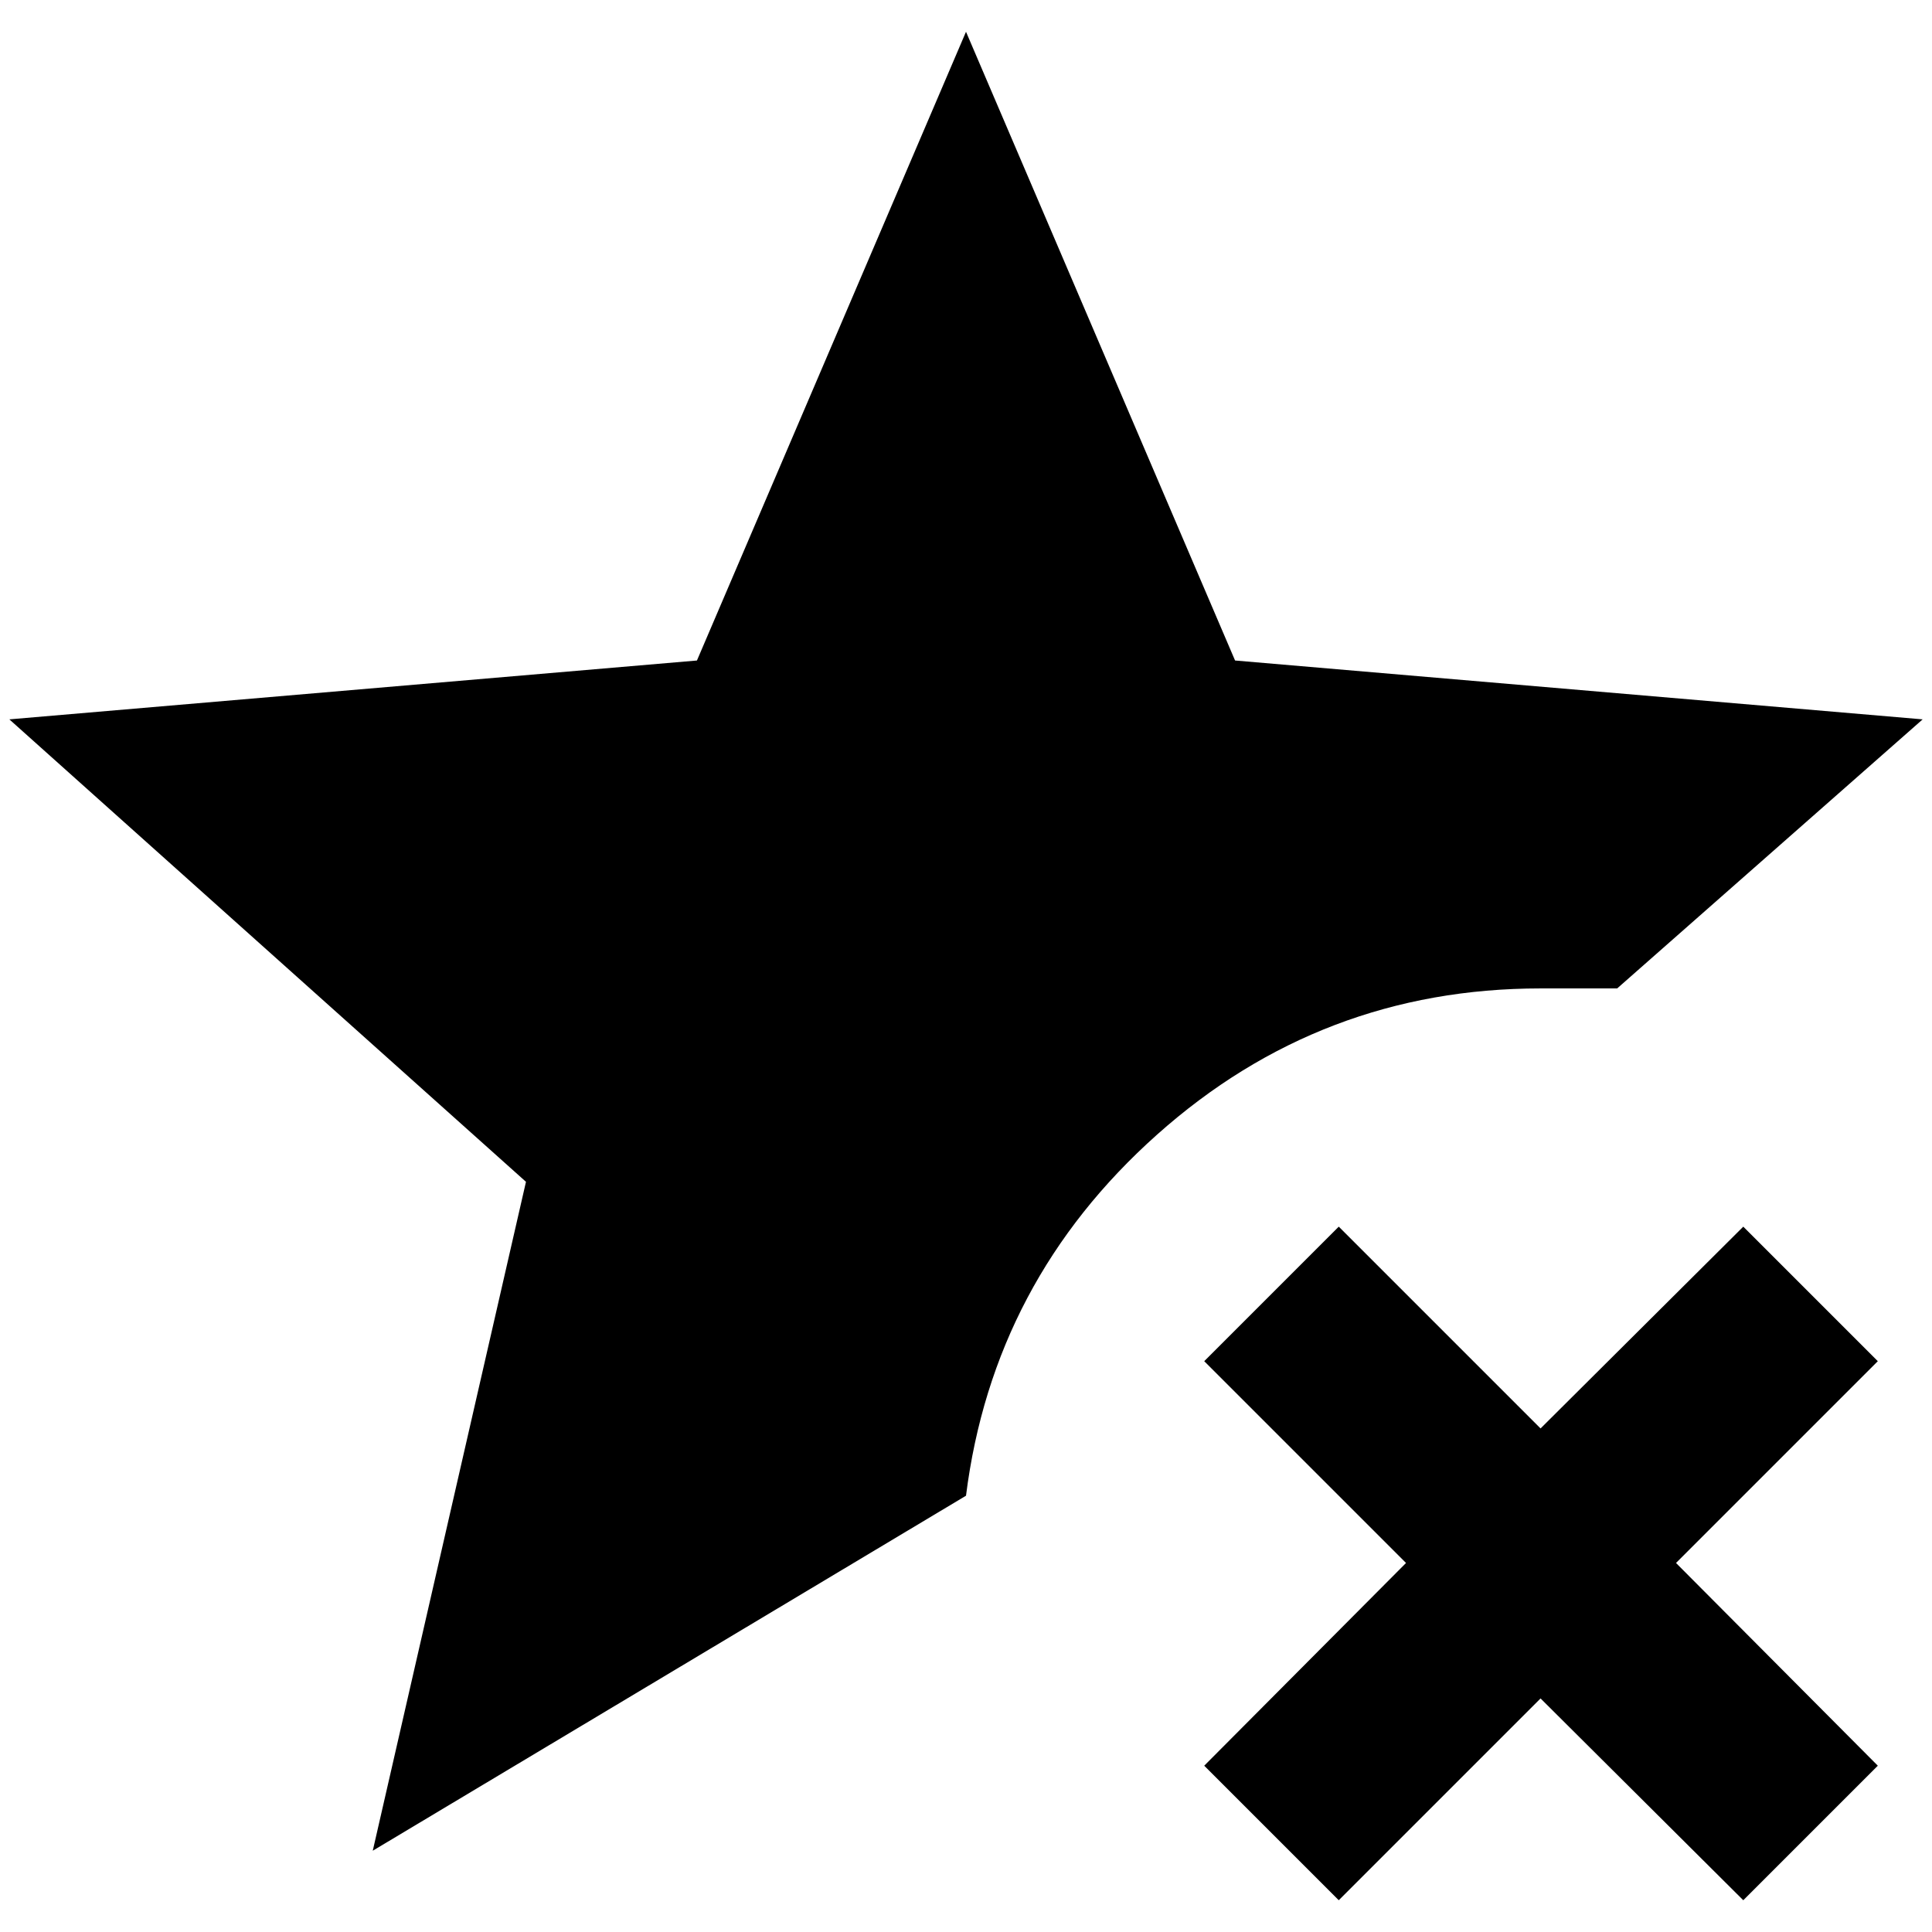 <?xml version="1.0" standalone="no"?>
<!DOCTYPE svg PUBLIC "-//W3C//DTD SVG 1.1//EN" "http://www.w3.org/Graphics/SVG/1.1/DTD/svg11.dtd" >
<svg xmlns="http://www.w3.org/2000/svg" xmlns:xlink="http://www.w3.org/1999/xlink" version="1.1" width="2048" height="2048" viewBox="-10 0 2068 2048">
   <path fill="currentColor"
d="M389 1971l164 -716l-553 -495l736 -63l288 -673l288 673l736 63l-327 288h-82q-235 0 -410.5 156.5t-204.5 386.5zM1856 1303l-217 216l-216 -216l-144 144l216 216l-216 217l144 144l216 -216l217 216l144 -144l-216 -217l216 -216z" />
</svg>
